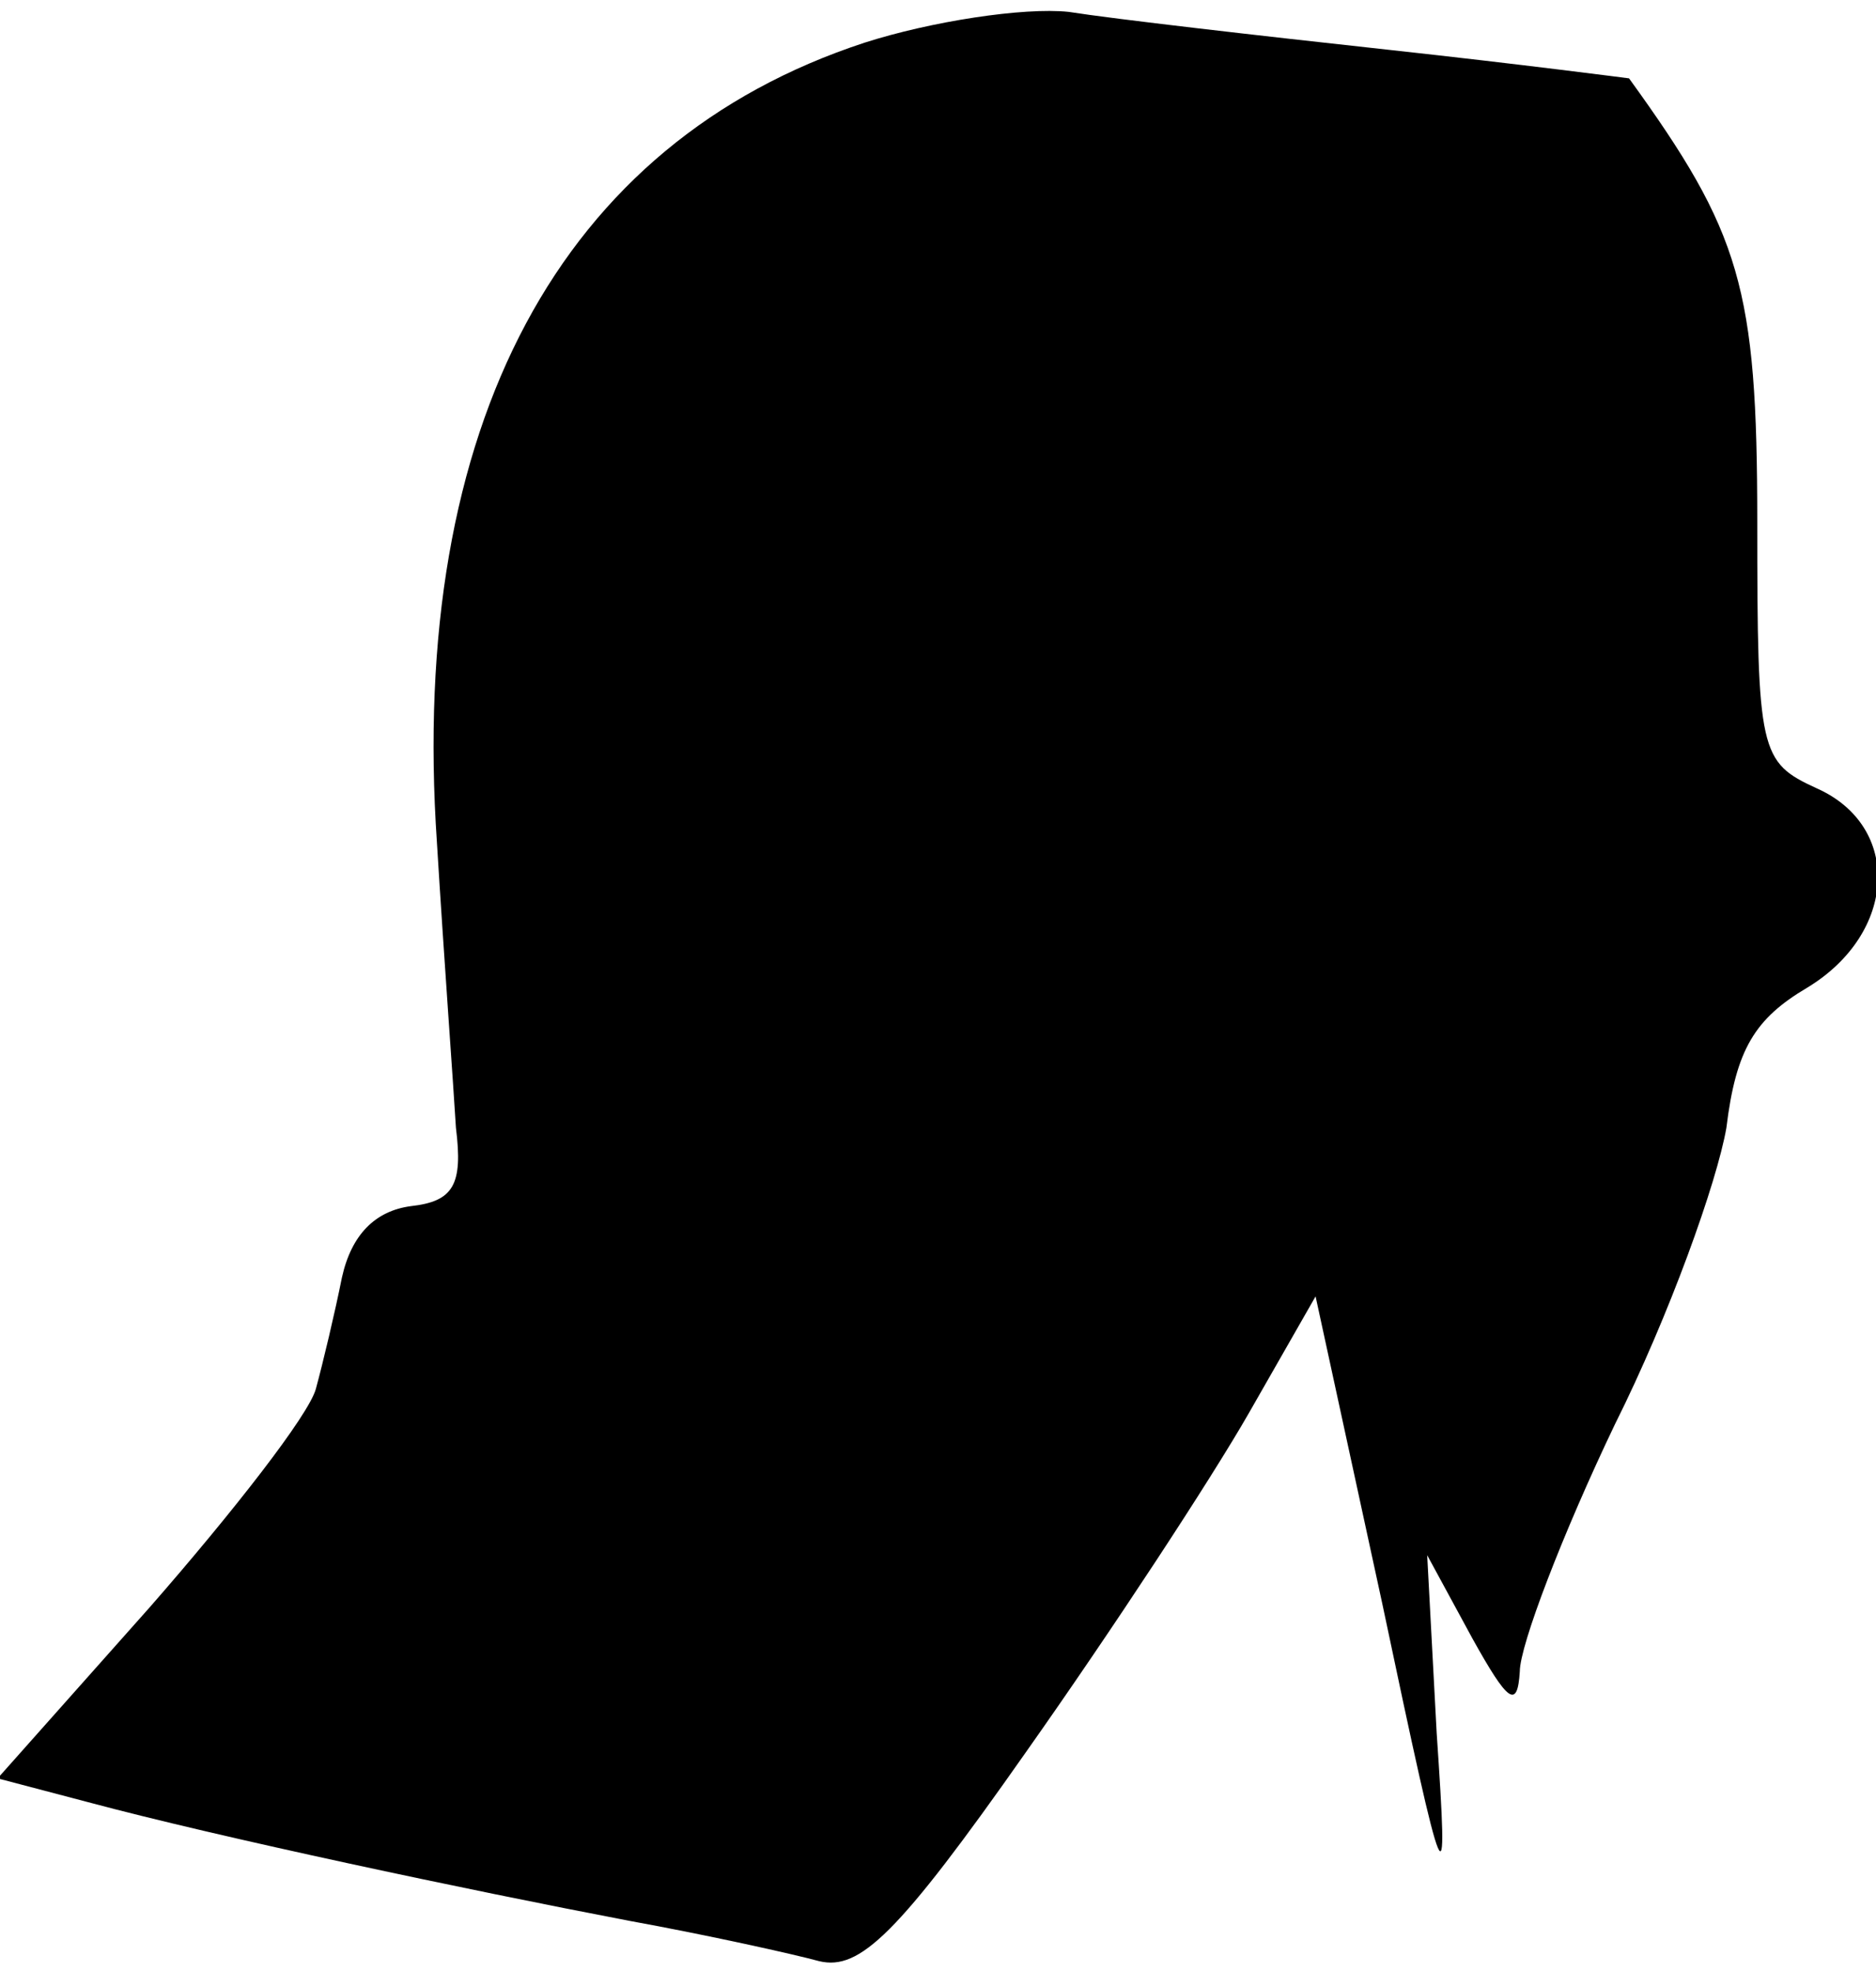 <?xml version="1.0" standalone="no"?>
<!DOCTYPE svg PUBLIC "-//W3C//DTD SVG 20010904//EN"
 "http://www.w3.org/TR/2001/REC-SVG-20010904/DTD/svg10.dtd">
<svg version="1.0" xmlns="http://www.w3.org/2000/svg"
 width="79pt" height="83pt" viewBox="0 0 79 83"
 preserveAspectRatio="xMidYMid meet">
<g transform="translate(0,83) scale(0.1,-0.1)"
fill="#000000" stroke="none">
<path fill="#000000" stroke="none" d="M364 812 c-128 -42 -192 -161 -180
-337 3 -49 7 -103 8 -120 3 -24 -1 -31 -19 -33 -15 -2 -25 -12 -29 -30 -3 -15
-8 -36 -11 -47 -3 -11 -35 -52 -70 -92 l-64 -72 38 -10 c56 -15 160 -37 228
-50 33 -6 69 -14 80 -17 17 -4 33 11 87 88 36 51 78 115 94 143 l28 49 28
-129 c27 -128 28 -129 23 -55 l-4 75 19 -35 c15 -27 19 -30 20 -14 0 11 18 58
40 104 23 46 43 102 47 125 4 33 12 46 34 59 38 23 40 68 4 84 -24 11 -25 15
-25 112 0 99 -7 122 -54 187 0 0 -46 6 -101 12 -55 6 -116 13 -135 16 -19 2
-58 -4 -86 -13z"/>
</g>
</svg>

